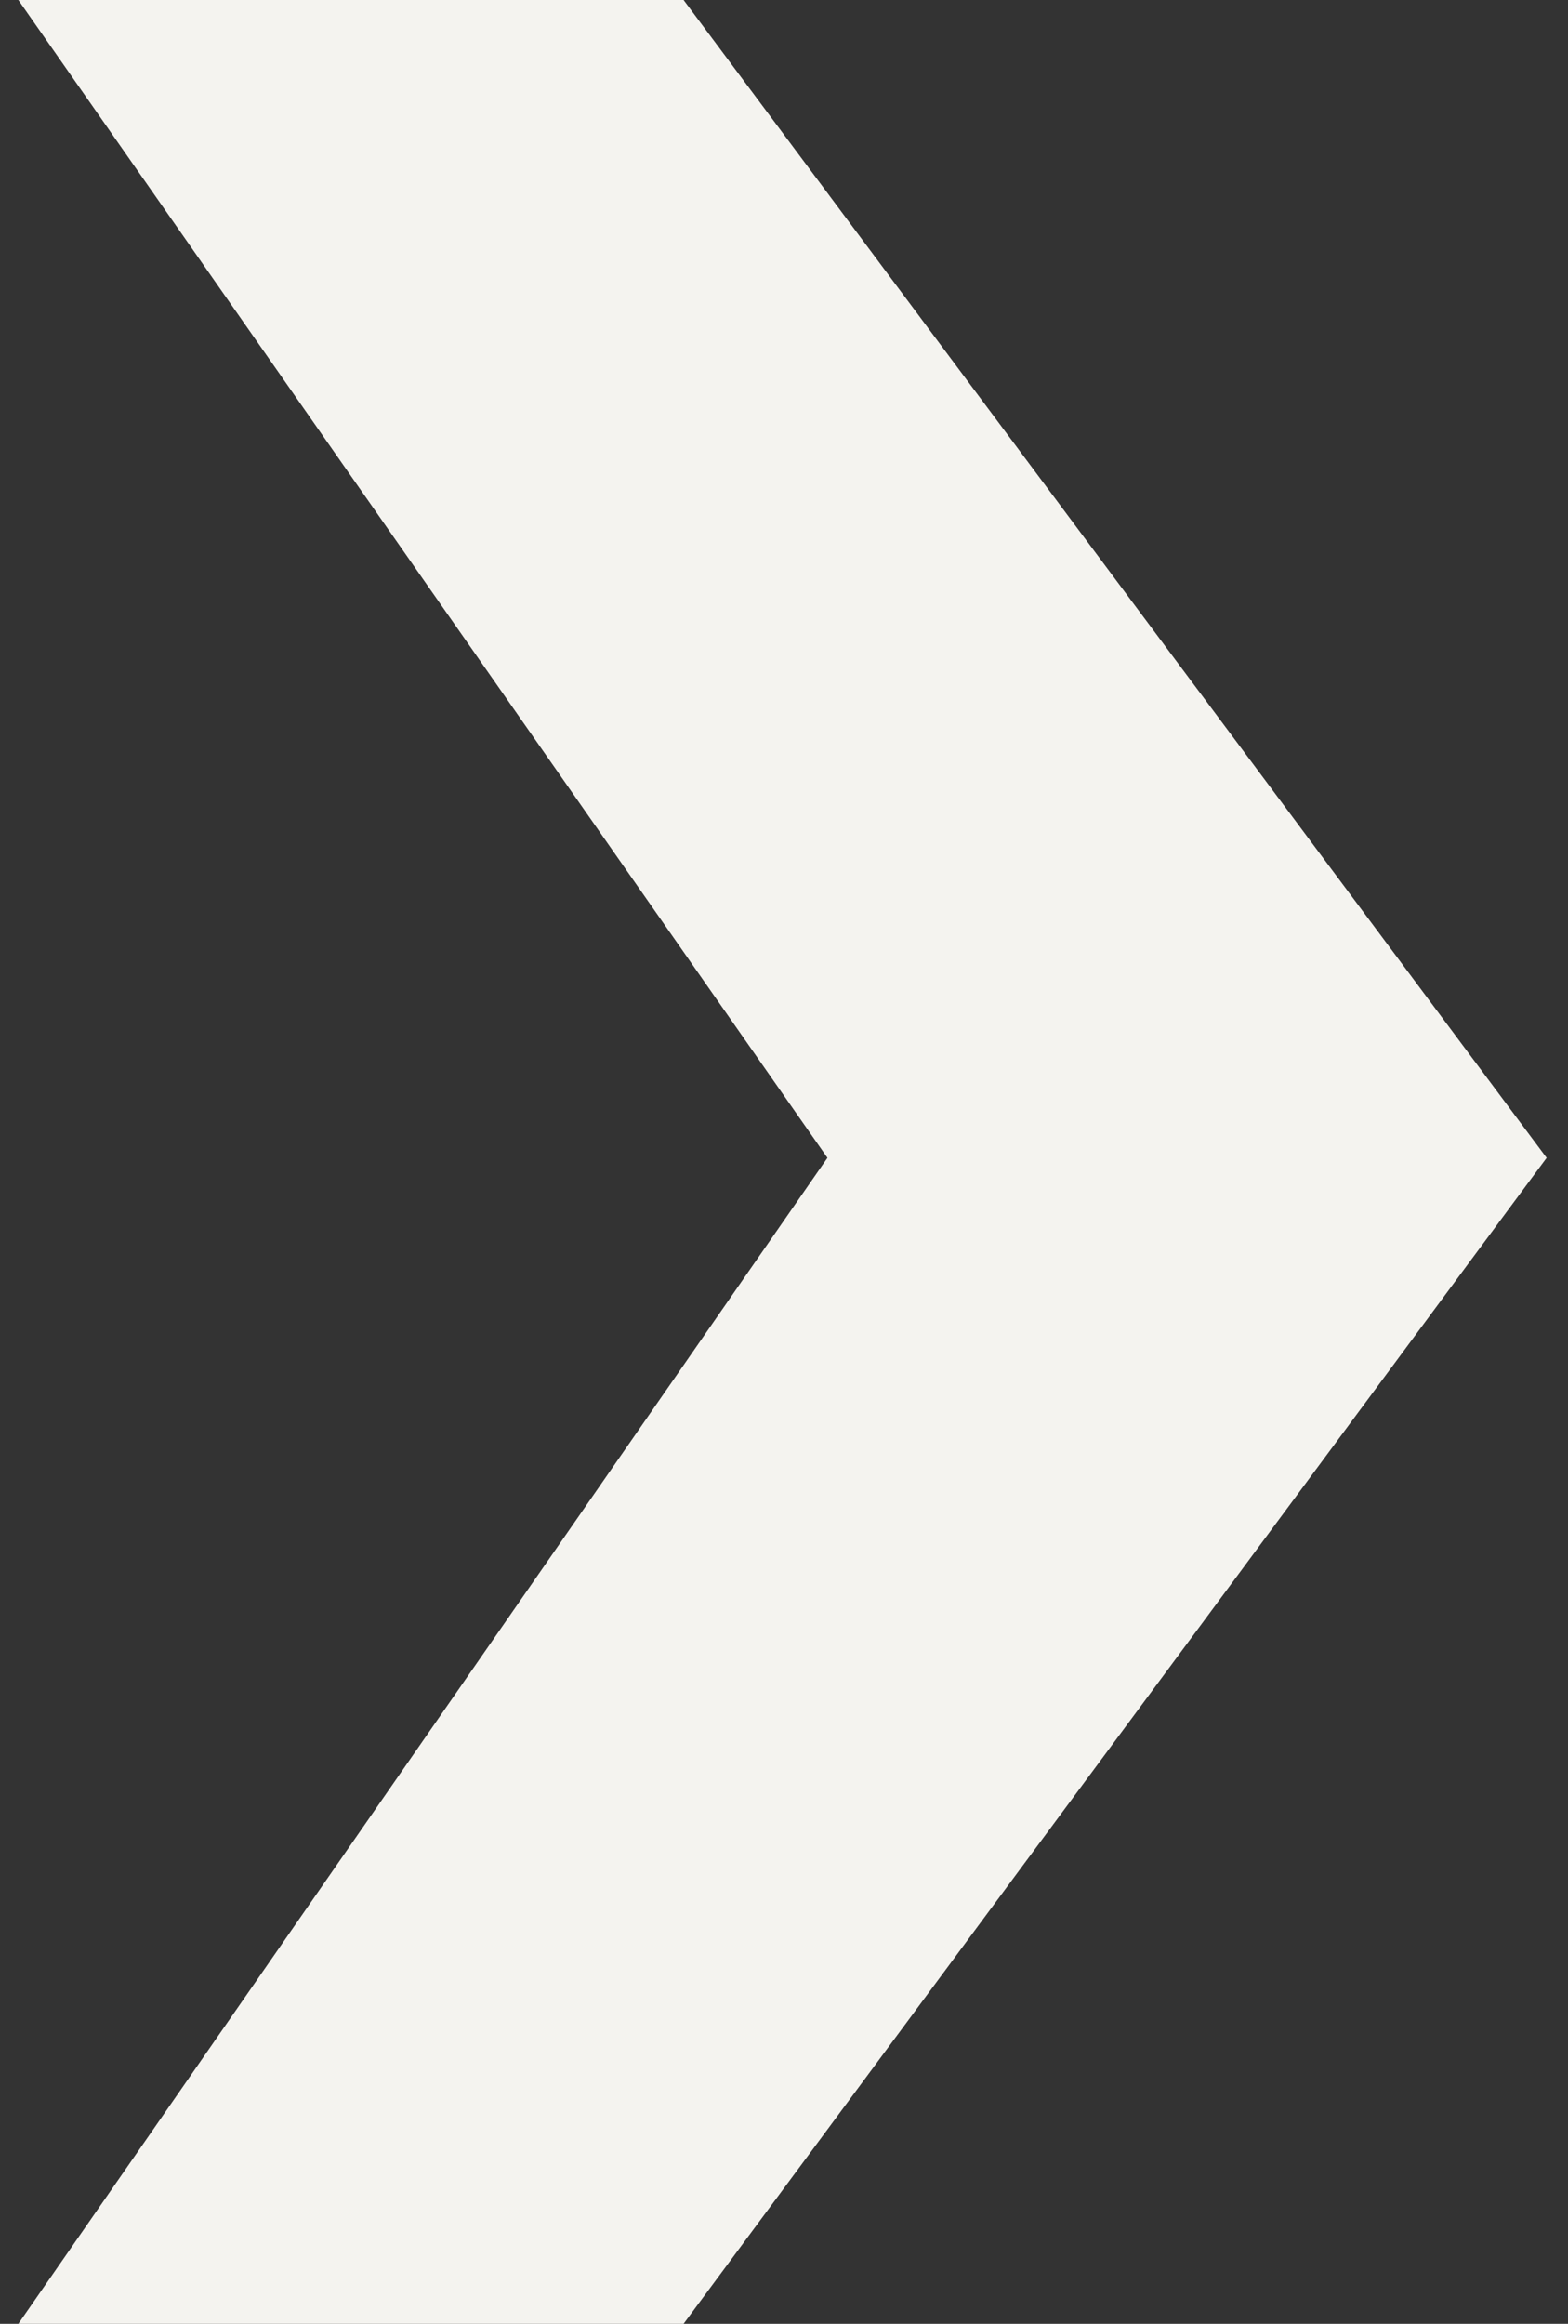 <svg width="27" height="40" viewBox="0 0 27 40" fill="none" xmlns="http://www.w3.org/2000/svg">
<rect x="0" y="0" width="27" height="40" fill="#333333" stroke="none"/>
<path d="M0.316 40L14.248 19.93L0.316 3.8147e-06L11.771 5.17228e-06L26.632 19.93L11.771 40L0.316 40Z" fill="#F4F3EF"/>
</svg>
